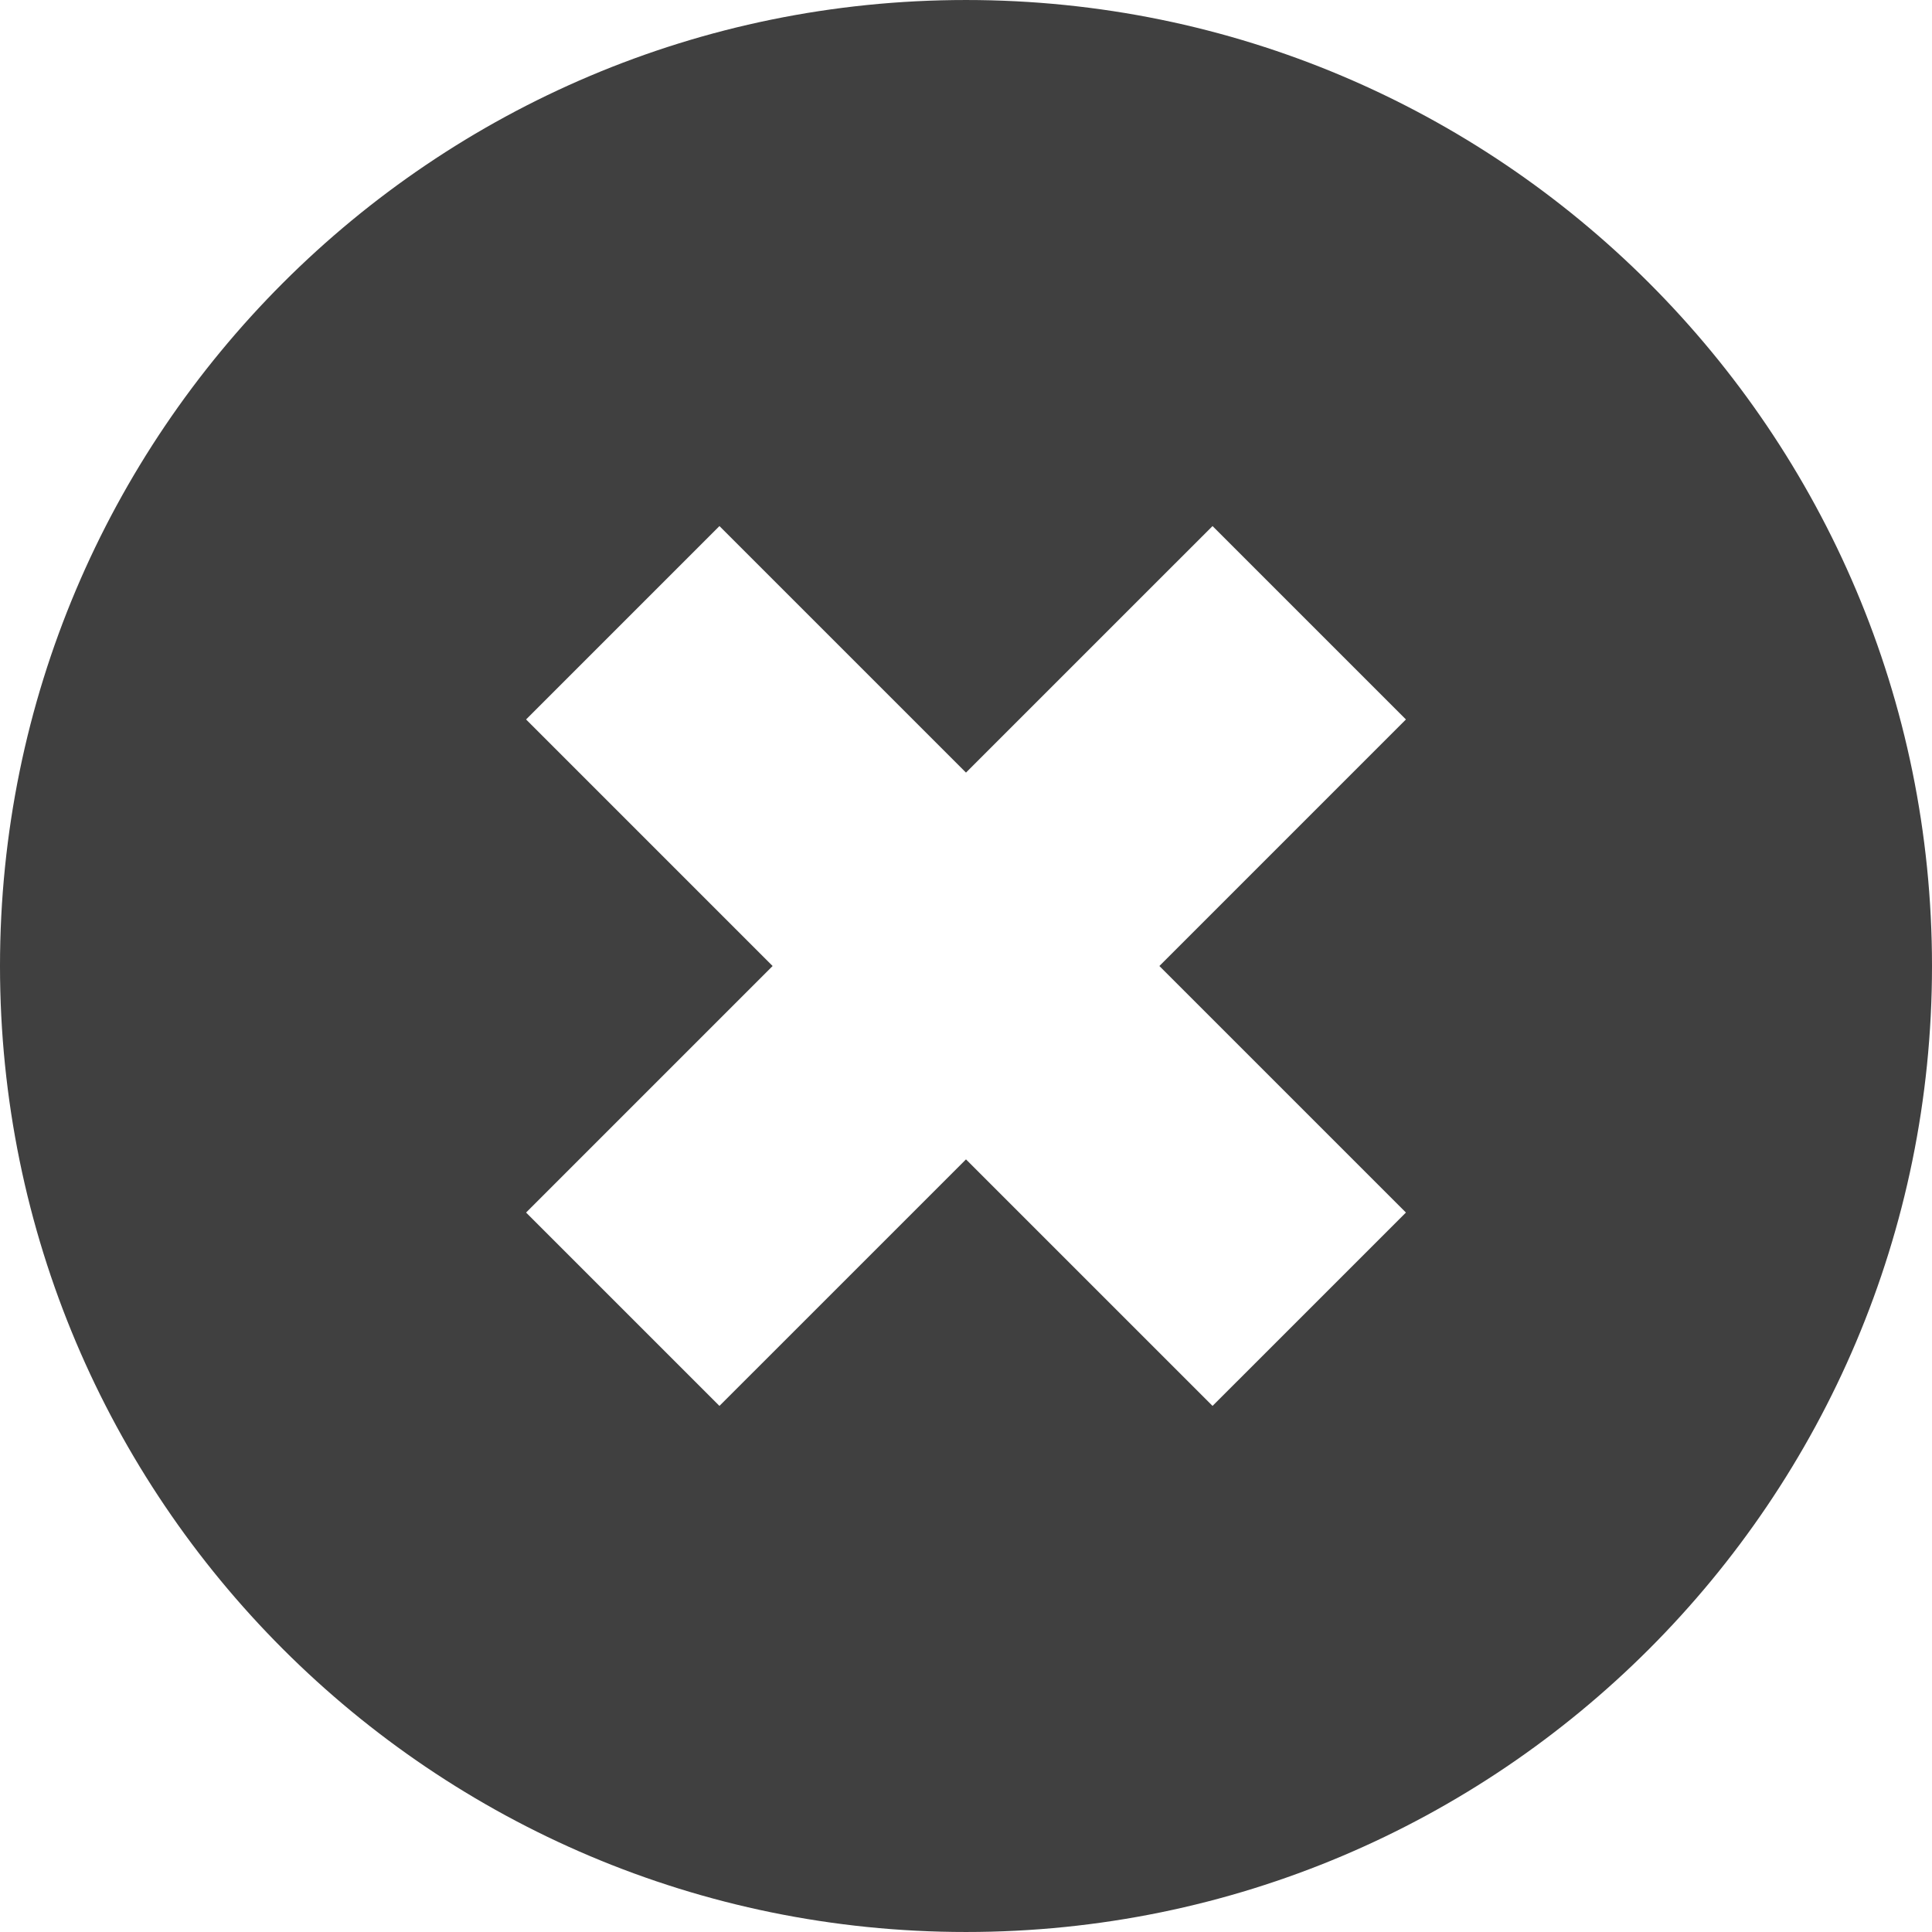 <!--?xml version="1.0" encoding="utf-8"?-->
<!-- Generator: Adobe Illustrator 18.1.1, SVG Export Plug-In . SVG Version: 6.00 Build 0)  -->

<svg version="1.1" id="_x32_" xmlns="http://www.w3.org/2000/svg" xmlns:xlink="http://www.w3.org/1999/xlink" x="0px" y="0px" viewBox="0 0 512 512" style="width: 32px; height: 32px; opacity: 1;" xml:space="preserve">
<style type="text/css">
	.st0{fill:#4B4B4B;}
</style>
<g>
	<path class="st0" d="M256.002,0.002C114.616,0.002,0,114.622,0,256.004c0,141.382,114.616,255.994,256.002,255.994
		C397.384,511.998,512,397.386,512,256.004C512,114.622,397.384,0.002,256.002,0.002z M372.586,321.336l-51.248,51.243
		l-65.34-65.332l-65.336,65.332l-51.247-51.243l65.336-65.332l-65.336-65.34l51.247-51.251l65.336,65.332l65.336-65.332
		l51.252,51.251l-65.336,65.34L372.586,321.336z" style="fill: rgb(64, 64, 64);"></path>
</g>
</svg>
